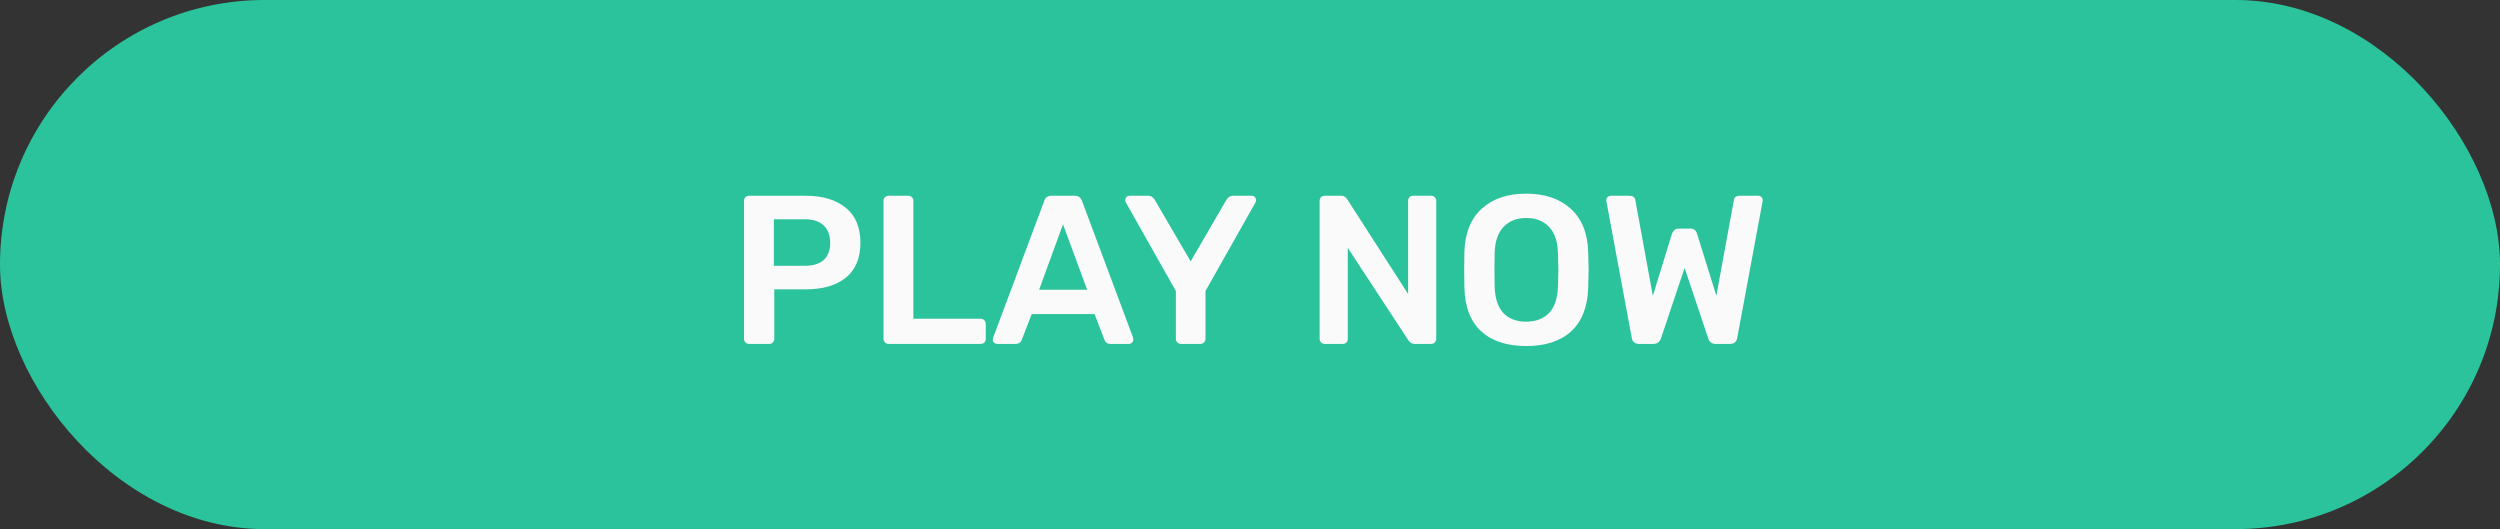 <svg width="189" height="40" viewBox="0 0 189 40" fill="none" xmlns="http://www.w3.org/2000/svg">
<rect x="0" y="0" width="189" height="40" fill="#333333" stroke="none"/>
<rect width="189" height="40" rx="20" fill="#2BC39B"/>
<path d="M56.632 26C56.525 26 56.435 25.963 56.36 25.888C56.285 25.813 56.248 25.723 56.248 25.616V15.2C56.248 15.083 56.28 14.987 56.344 14.912C56.419 14.837 56.515 14.8 56.632 14.8H60.92C62.2 14.8 63.208 15.104 63.944 15.712C64.68 16.309 65.048 17.189 65.048 18.352C65.048 19.515 64.68 20.395 63.944 20.992C63.219 21.579 62.211 21.872 60.92 21.872H58.536V25.616C58.536 25.723 58.499 25.813 58.424 25.888C58.36 25.963 58.269 26 58.152 26H56.632ZM60.84 20.096C61.459 20.096 61.933 19.952 62.264 19.664C62.595 19.365 62.76 18.928 62.76 18.352C62.76 17.797 62.6 17.365 62.28 17.056C61.96 16.736 61.48 16.576 60.84 16.576H58.504V20.096H60.84ZM67.179 26C67.072 26 66.981 25.963 66.907 25.888C66.832 25.813 66.795 25.723 66.795 25.616V15.184C66.795 15.067 66.832 14.976 66.907 14.912C66.981 14.837 67.072 14.8 67.179 14.8H68.667C68.784 14.8 68.875 14.837 68.939 14.912C69.013 14.976 69.051 15.067 69.051 15.184V24.096H74.123C74.24 24.096 74.336 24.133 74.411 24.208C74.486 24.283 74.523 24.379 74.523 24.496V25.616C74.523 25.733 74.486 25.829 74.411 25.904C74.336 25.968 74.24 26 74.123 26H67.179ZM75.388 26C75.303 26 75.223 25.968 75.148 25.904C75.084 25.84 75.052 25.76 75.052 25.664L75.084 25.52L78.94 15.2C79.015 14.933 79.201 14.8 79.5 14.8H81.244C81.522 14.8 81.708 14.933 81.804 15.2L85.66 25.52C85.671 25.552 85.676 25.6 85.676 25.664C85.676 25.76 85.644 25.84 85.58 25.904C85.516 25.968 85.442 26 85.356 26H83.964C83.826 26 83.719 25.968 83.644 25.904C83.57 25.84 83.522 25.771 83.5 25.696L82.748 23.744H77.996L77.244 25.696C77.159 25.899 77.004 26 76.78 26H75.388ZM82.188 21.904L80.364 16.96L78.556 21.904H82.188ZM89.279 26C89.172 26 89.082 25.963 89.007 25.888C88.933 25.813 88.895 25.723 88.895 25.616V22L85.119 15.312C85.087 15.259 85.071 15.2 85.071 15.136C85.071 15.04 85.103 14.96 85.167 14.896C85.231 14.832 85.306 14.8 85.391 14.8H86.815C86.933 14.8 87.028 14.832 87.103 14.896C87.189 14.96 87.252 15.029 87.295 15.104L90.015 19.76L92.719 15.104C92.847 14.901 93.013 14.8 93.215 14.8H94.623C94.719 14.8 94.799 14.832 94.863 14.896C94.927 14.96 94.959 15.04 94.959 15.136C94.959 15.2 94.943 15.259 94.911 15.312L91.135 22V25.616C91.135 25.723 91.098 25.813 91.023 25.888C90.948 25.963 90.853 26 90.735 26H89.279ZM100.148 26C100.041 26 99.95 25.963 99.876 25.888C99.801 25.813 99.764 25.723 99.764 25.616V15.2C99.764 15.083 99.796 14.987 99.86 14.912C99.934 14.837 100.03 14.8 100.148 14.8H101.38C101.508 14.8 101.604 14.827 101.668 14.88C101.732 14.923 101.79 14.981 101.844 15.056L106.452 22.224V15.2C106.452 15.083 106.484 14.987 106.548 14.912C106.622 14.837 106.718 14.8 106.836 14.8H108.18C108.297 14.8 108.393 14.837 108.468 14.912C108.542 14.987 108.58 15.083 108.58 15.2V25.6C108.58 25.717 108.542 25.813 108.468 25.888C108.393 25.963 108.302 26 108.196 26H106.948C106.766 26 106.612 25.915 106.484 25.744L101.892 18.736V25.616C101.892 25.733 101.854 25.829 101.78 25.904C101.705 25.968 101.609 26 101.492 26H100.148ZM115.38 26.16C113.929 26.16 112.799 25.792 111.988 25.056C111.177 24.32 110.751 23.227 110.708 21.776C110.697 21.467 110.692 21.013 110.692 20.416C110.692 19.808 110.697 19.349 110.708 19.04C110.751 17.621 111.188 16.533 112.02 15.776C112.852 15.019 113.972 14.64 115.38 14.64C116.788 14.64 117.908 15.019 118.74 15.776C119.583 16.533 120.025 17.621 120.068 19.04C120.089 19.659 120.1 20.117 120.1 20.416C120.1 20.704 120.089 21.157 120.068 21.776C120.015 23.227 119.583 24.32 118.772 25.056C117.961 25.792 116.831 26.16 115.38 26.16ZM115.38 24.32C116.095 24.32 116.665 24.107 117.092 23.68C117.519 23.243 117.748 22.581 117.78 21.696C117.801 21.056 117.812 20.624 117.812 20.4C117.812 20.155 117.801 19.723 117.78 19.104C117.748 18.219 117.519 17.563 117.092 17.136C116.665 16.699 116.095 16.48 115.38 16.48C114.676 16.48 114.111 16.699 113.684 17.136C113.257 17.563 113.028 18.219 112.996 19.104C112.985 19.413 112.98 19.845 112.98 20.4C112.98 20.944 112.985 21.376 112.996 21.696C113.028 22.581 113.252 23.243 113.668 23.68C114.095 24.107 114.665 24.32 115.38 24.32ZM123.916 26C123.756 26 123.628 25.957 123.532 25.872C123.436 25.787 123.377 25.669 123.356 25.52L121.452 15.264L121.436 15.136C121.436 15.04 121.468 14.96 121.532 14.896C121.607 14.832 121.687 14.8 121.772 14.8H123.18C123.447 14.8 123.596 14.907 123.628 15.12L124.956 22.368L126.396 17.68C126.503 17.413 126.679 17.28 126.924 17.28H127.788C128.055 17.28 128.225 17.413 128.3 17.68L129.756 22.352L131.084 15.12C131.105 15.003 131.148 14.923 131.212 14.88C131.287 14.827 131.393 14.8 131.532 14.8H132.94C133.025 14.8 133.1 14.832 133.164 14.896C133.228 14.96 133.26 15.04 133.26 15.136C133.26 15.189 133.255 15.232 133.244 15.264L131.34 25.52C131.287 25.84 131.1 26 130.78 26H129.708C129.559 26 129.436 25.963 129.34 25.888C129.244 25.813 129.18 25.717 129.148 25.6L127.356 20.256L125.564 25.6C125.457 25.867 125.265 26 124.988 26H123.916Z" fill="#FAFAFA"/>
</svg>
